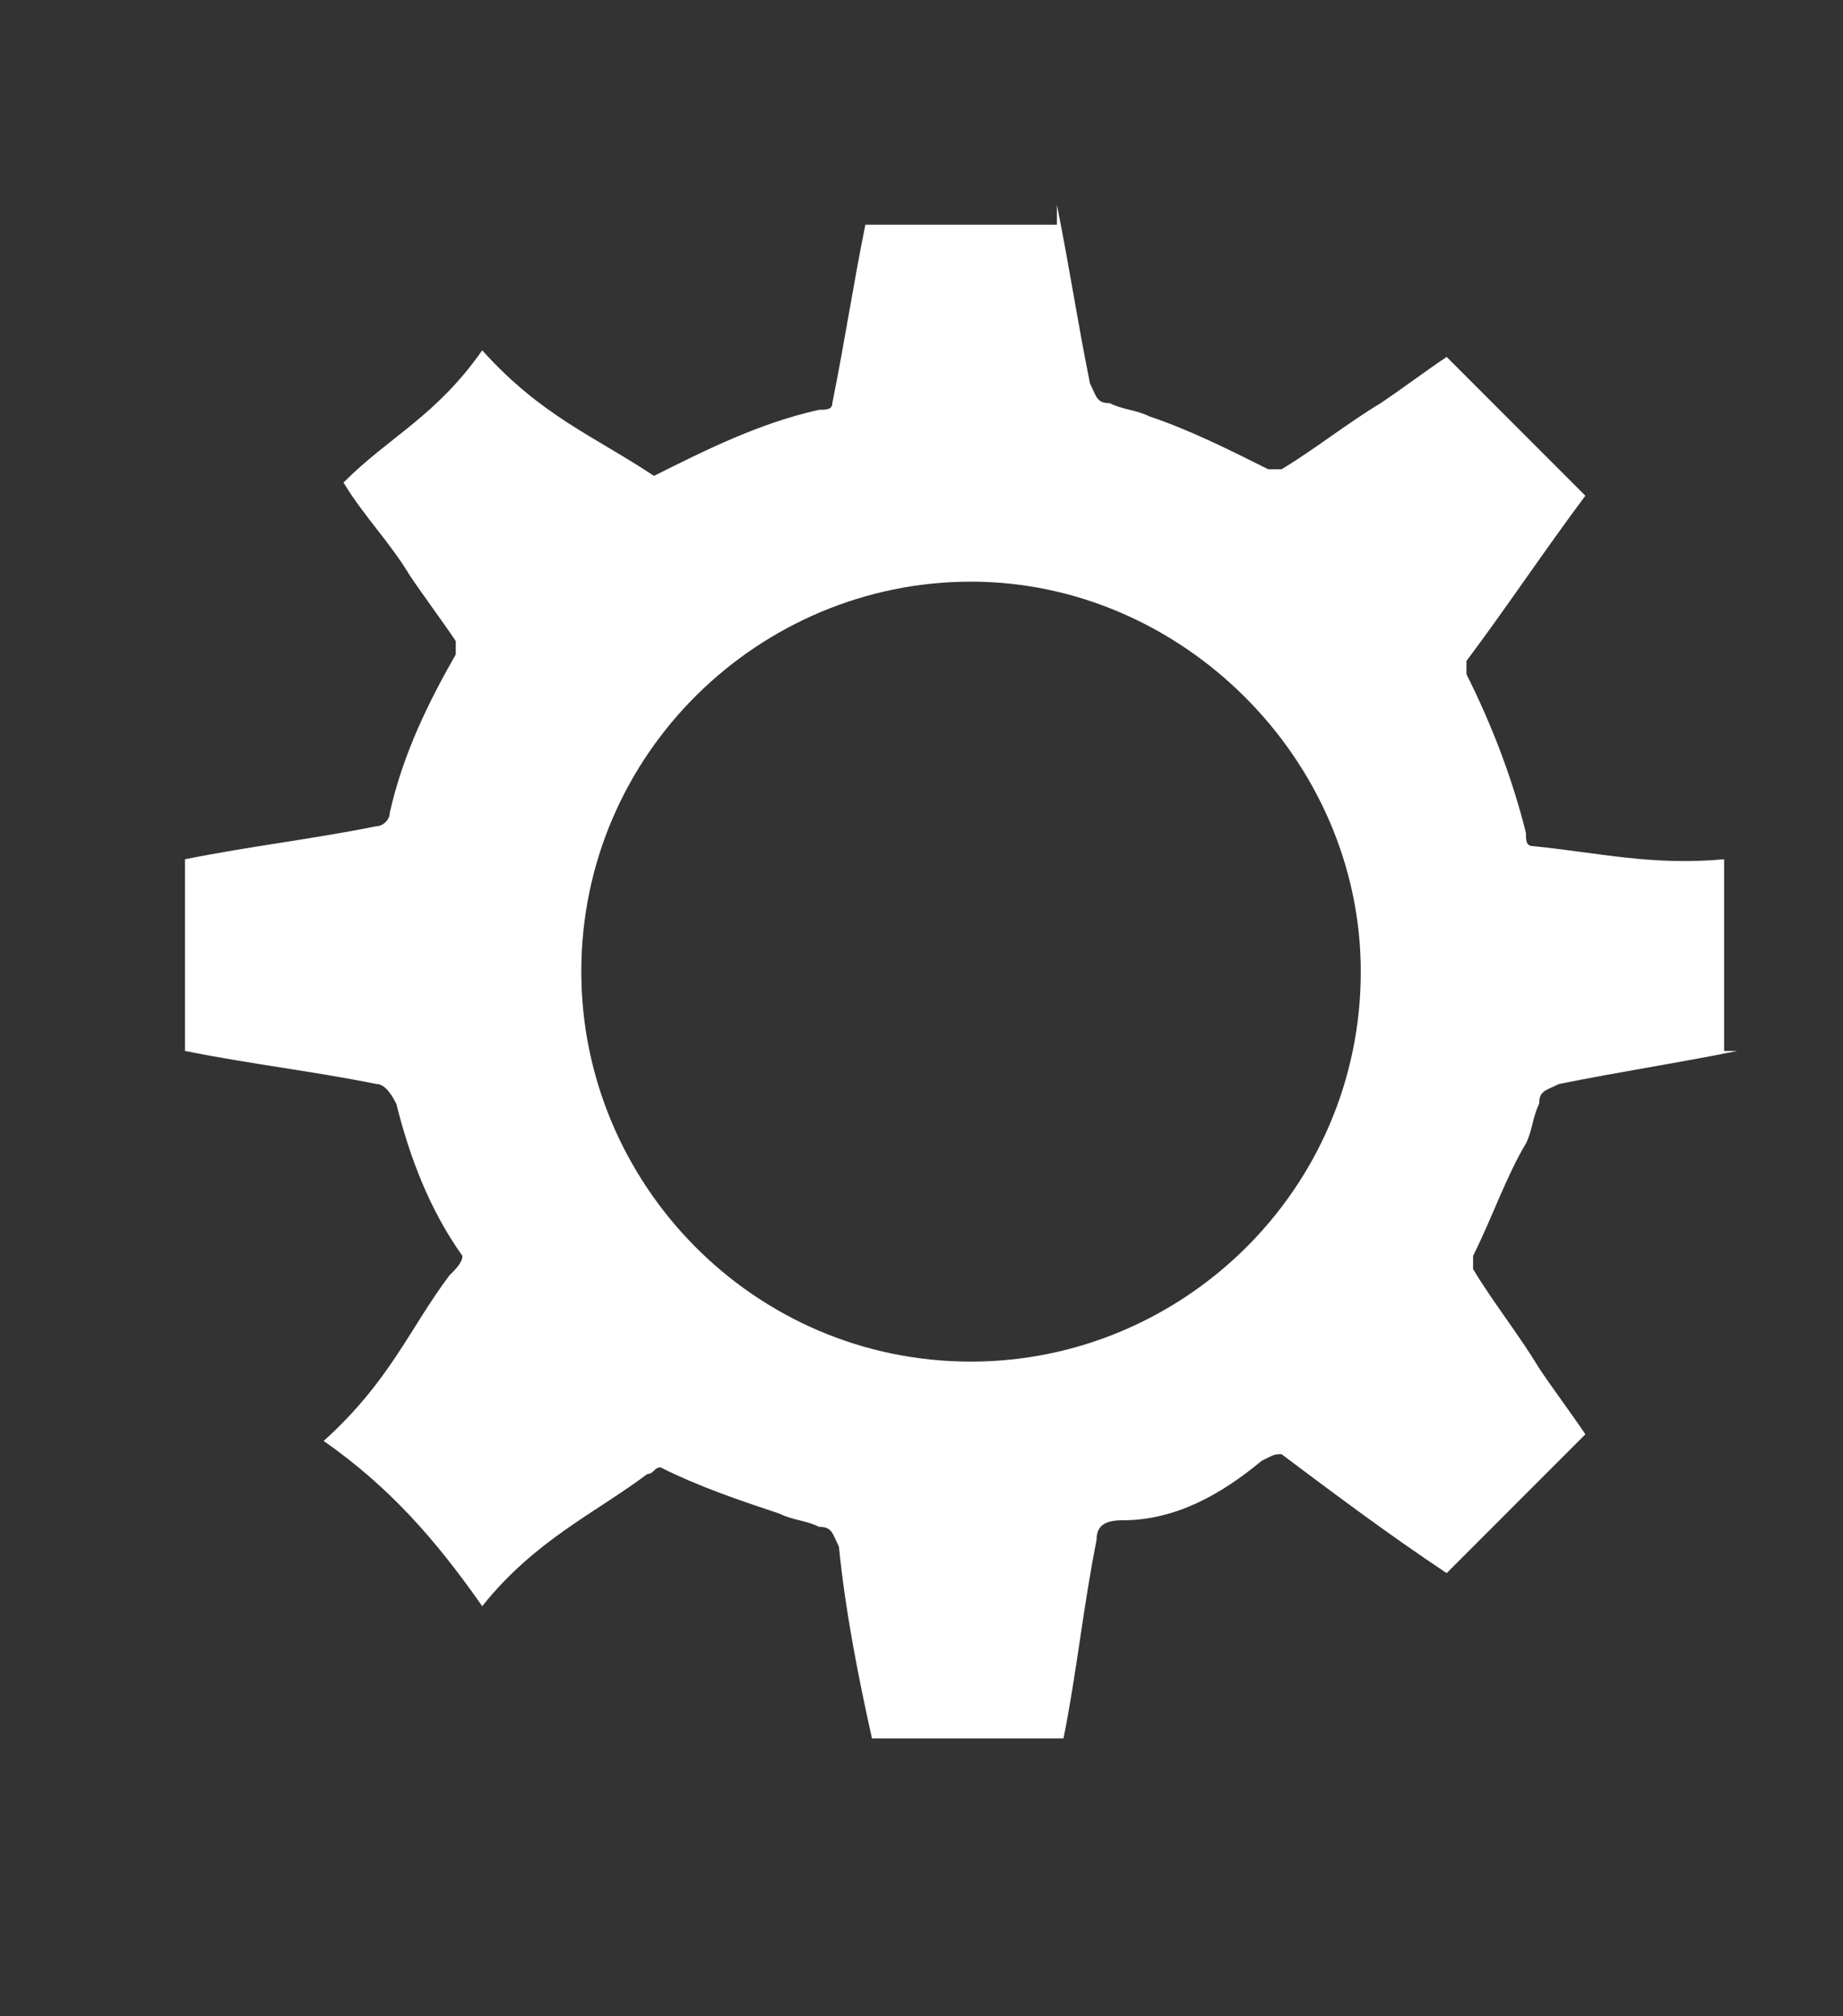<?xml version="1.0" encoding="utf-8"?>
<!-- Generator: Adobe Illustrator 19.1.1, SVG Export Plug-In . SVG Version: 6.00 Build 0)  -->
<svg version="1.1" id="Capa_1" xmlns="http://www.w3.org/2000/svg" xmlns:xlink="http://www.w3.org/1999/xlink" x="0px" y="0px"
	 viewBox="-291 381.5 27.9 30.5" style="enable-background:new -291 381.5 27.9 30.5;" xml:space="preserve">
<rect x="-291" y="381.5" width="27.9" height="30.5" fill="#333333" stroke="none"/>
<style type="text/css">
	.st0{fill:none;}
	.st1{fill:#FFFFFF;}
</style>
<g id="Capa_1_1_">
</g>
<g>
	<path class="st0" d="M-276.3,390.3c-3.3,0-5.9,2.6-5.9,5.9c0,3.2,2.6,5.9,5.9,5.9c3.2,0,5.9-2.6,5.9-5.9
		C-270.4,393-273,390.3-276.3,390.3z"/>
	<path class="st1" d="M-267.8,394.3c-0.1,0-0.1-0.1-0.1-0.2c-0.2-0.8-0.5-1.6-0.9-2.4c0-0.1,0-0.1,0-0.2c0.6-0.8,1.2-1.7,1.8-2.5
		c0,0,0,0,0,0c-0.7-0.7-1.4-1.4-2.1-2.1c-0.3,0.2-0.7,0.5-1,0.7c-0.5,0.3-1,0.7-1.5,1c-0.1,0-0.1,0-0.2,0c-0.6-0.3-1.2-0.6-1.8-0.8
		c-0.2-0.1-0.4-0.1-0.6-0.2c-0.2,0-0.2-0.1-0.3-0.3c-0.2-1-0.3-1.7-0.5-2.7c0,0,0,0.3,0,0.3h-2.9c-0.2,1-0.3,1.7-0.5,2.7
		c0,0.1-0.1,0.1-0.2,0.1c-0.9,0.2-1.7,0.6-2.5,1c-0.9-0.6-1.7-0.9-2.6-1.9c0,0,0,0,0,0c-0.7,1-1.4,1.3-2.1,2c0.3,0.5,0.7,0.9,1,1.4
		c0.2,0.3,0.5,0.7,0.7,1c0,0.1,0,0.1,0,0.2c-0.4,0.7-0.8,1.5-1,2.4c0,0.1-0.1,0.2-0.2,0.2c-1,0.2-1.9,0.3-2.9,0.5v2.9
		c1,0.2,1.9,0.3,2.9,0.5c0.1,0,0.2,0.1,0.3,0.3c0.2,0.8,0.5,1.6,1,2.3c0,0.1-0.1,0.2-0.2,0.3c-0.6,0.8-0.9,1.6-1.9,2.5c0,0,0,0,0,0
		c1,0.7,1.7,1.5,2.4,2.5c0,0,0,0,0,0c0.8-1,1.7-1.4,2.5-2c0.1,0,0.1-0.1,0.2-0.1c0.6,0.3,1.2,0.5,1.8,0.7c0.2,0.1,0.4,0.1,0.6,0.2
		c0.2,0,0.2,0.1,0.3,0.3c0.1,1,0.3,2,0.5,2.9c0,0,0,0,0,0h2.9c0.2-1,0.3-2,0.5-3c0-0.2,0.1-0.3,0.4-0.3c0.8,0,1.5-0.4,2.1-0.9
		c0.2-0.1,0.2-0.1,0.3-0.1c0.8,0.6,1.6,1.2,2.5,1.8c0,0,0,0,0,0c0.7-0.7,1.4-1.4,2.1-2.1c-0.2-0.3-0.5-0.7-0.7-1
		c-0.3-0.5-0.7-1-1-1.5c0-0.1,0-0.1,0-0.2c0.3-0.6,0.5-1.2,0.8-1.7c0.1-0.2,0.1-0.4,0.2-0.6c0-0.2,0.1-0.2,0.3-0.3
		c1-0.2,1.7-0.3,2.7-0.5c0,0-0.2,0-0.2,0v-2.9C-266,394.6-266.8,394.4-267.8,394.3z M-276.3,402.1c-3.3,0-5.9-2.7-5.9-5.9
		c0-3.3,2.7-5.9,5.9-5.9s5.9,2.7,5.9,5.9C-270.4,399.5-273.1,402.1-276.3,402.1z"/>
</g>
</svg>
